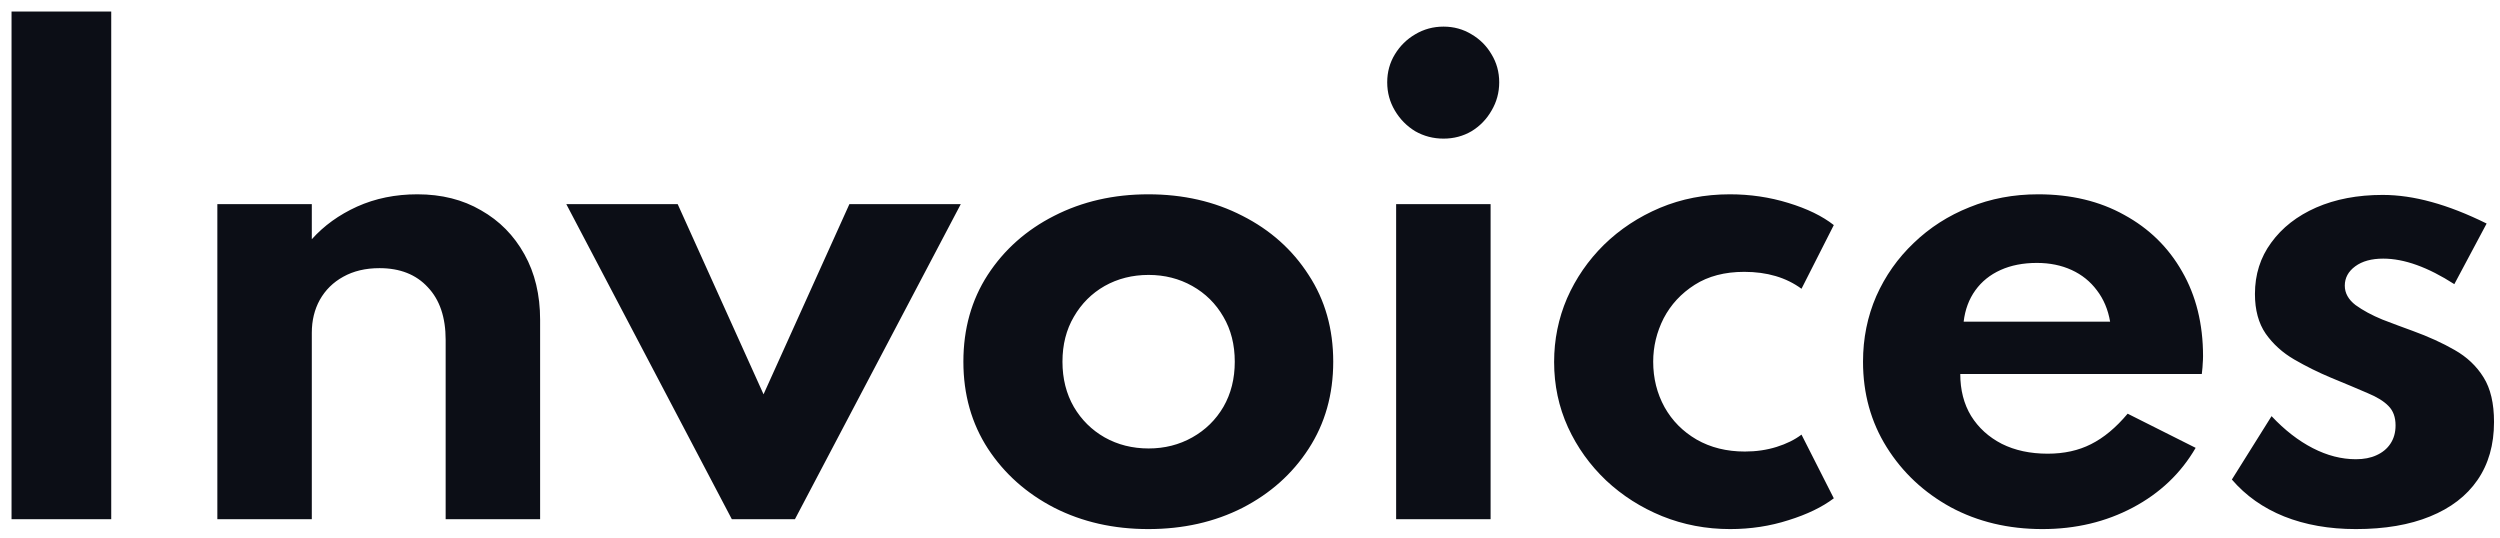 <svg width="130" height="28" viewBox="0 0 130 28" fill="none" xmlns="http://www.w3.org/2000/svg">
<path d="M0.6 27V0.6H5.784V27H0.6ZM11.302 27V10.616H16.214V12.44C16.844 11.736 17.628 11.171 18.566 10.744C19.516 10.317 20.561 10.104 21.702 10.104C22.961 10.104 24.065 10.381 25.014 10.936C25.974 11.48 26.726 12.243 27.27 13.224C27.814 14.195 28.086 15.331 28.086 16.632V27H23.174V17.672C23.174 16.499 22.865 15.587 22.246 14.936C21.638 14.275 20.801 13.944 19.734 13.944C19.009 13.944 18.38 14.093 17.846 14.392C17.324 14.68 16.918 15.08 16.63 15.592C16.353 16.093 16.214 16.664 16.214 17.304V27H11.302ZM38.056 27L29.448 10.616H35.24L39.704 20.504L44.168 10.616H49.96L41.336 27H38.056ZM59.712 27.512C57.91 27.512 56.283 27.144 54.832 26.408C53.382 25.661 52.23 24.637 51.376 23.336C50.523 22.024 50.096 20.515 50.096 18.808C50.096 17.101 50.518 15.597 51.36 14.296C52.214 12.984 53.366 11.96 54.816 11.224C56.278 10.477 57.91 10.104 59.712 10.104C61.526 10.104 63.158 10.477 64.608 11.224C66.059 11.96 67.206 12.984 68.048 14.296C68.902 15.597 69.328 17.101 69.328 18.808C69.328 20.515 68.902 22.024 68.048 23.336C67.206 24.637 66.059 25.661 64.608 26.408C63.158 27.144 61.526 27.512 59.712 27.512ZM59.728 23.32C60.56 23.32 61.318 23.128 62 22.744C62.683 22.36 63.222 21.832 63.616 21.16C64.011 20.477 64.208 19.693 64.208 18.808C64.208 17.923 64.011 17.144 63.616 16.472C63.222 15.789 62.683 15.256 62 14.872C61.318 14.488 60.56 14.296 59.728 14.296C58.886 14.296 58.123 14.488 57.44 14.872C56.768 15.256 56.235 15.789 55.84 16.472C55.446 17.144 55.248 17.923 55.248 18.808C55.248 19.693 55.446 20.477 55.84 21.16C56.235 21.832 56.768 22.36 57.44 22.744C58.123 23.128 58.886 23.32 59.728 23.32ZM72.599 27V10.616H77.511V27H72.599ZM75.063 7.208C74.529 7.208 74.039 7.08 73.591 6.824C73.153 6.557 72.801 6.2 72.535 5.752C72.268 5.304 72.135 4.813 72.135 4.28C72.135 3.747 72.268 3.261 72.535 2.824C72.801 2.387 73.153 2.04 73.591 1.784C74.039 1.517 74.529 1.384 75.063 1.384C75.596 1.384 76.081 1.517 76.519 1.784C76.956 2.04 77.303 2.387 77.559 2.824C77.825 3.261 77.959 3.747 77.959 4.28C77.959 4.813 77.825 5.304 77.559 5.752C77.303 6.2 76.956 6.557 76.519 6.824C76.081 7.08 75.596 7.208 75.063 7.208ZM89.966 27.512C88.718 27.512 87.54 27.288 86.43 26.84C85.332 26.392 84.361 25.773 83.518 24.984C82.676 24.184 82.014 23.261 81.534 22.216C81.054 21.16 80.814 20.029 80.814 18.824C80.814 17.661 81.038 16.557 81.486 15.512C81.945 14.467 82.585 13.539 83.406 12.728C84.238 11.917 85.209 11.277 86.318 10.808C87.438 10.339 88.649 10.104 89.95 10.104C91.006 10.104 92.02 10.253 92.99 10.552C93.972 10.851 94.761 11.235 95.358 11.704L93.678 15.016C92.878 14.429 91.886 14.136 90.702 14.136C89.689 14.136 88.83 14.36 88.126 14.808C87.422 15.256 86.884 15.837 86.51 16.552C86.148 17.267 85.966 18.019 85.966 18.808C85.966 19.672 86.164 20.461 86.558 21.176C86.953 21.88 87.508 22.44 88.222 22.856C88.948 23.272 89.785 23.48 90.734 23.48C91.321 23.48 91.87 23.4 92.382 23.24C92.894 23.08 93.326 22.867 93.678 22.6L95.358 25.912C94.75 26.371 93.966 26.749 93.006 27.048C92.046 27.357 91.033 27.512 89.966 27.512ZM106.206 27.512C104.435 27.512 102.846 27.133 101.438 26.376C100.04 25.608 98.931 24.568 98.109 23.256C97.288 21.944 96.877 20.461 96.877 18.808C96.877 17.592 97.107 16.456 97.566 15.4C98.035 14.344 98.686 13.421 99.517 12.632C100.35 11.832 101.315 11.213 102.414 10.776C103.512 10.328 104.702 10.104 105.982 10.104C107.688 10.104 109.182 10.461 110.462 11.176C111.752 11.88 112.755 12.861 113.47 14.12C114.195 15.379 114.558 16.845 114.558 18.52C114.558 18.659 114.552 18.781 114.542 18.888C114.542 18.984 114.526 19.171 114.494 19.448H101.934C101.934 20.28 102.12 21.005 102.494 21.624C102.878 22.243 103.411 22.728 104.094 23.08C104.776 23.421 105.571 23.592 106.478 23.592C107.331 23.592 108.083 23.427 108.734 23.096C109.395 22.765 110.03 22.237 110.638 21.512L114.174 23.288C113.406 24.611 112.318 25.645 110.91 26.392C109.502 27.139 107.934 27.512 106.206 27.512ZM102.11 16.728H109.726C109.619 16.099 109.39 15.555 109.038 15.096C108.696 14.637 108.259 14.285 107.726 14.04C107.192 13.795 106.59 13.672 105.918 13.672C105.203 13.672 104.573 13.795 104.03 14.04C103.486 14.285 103.048 14.637 102.718 15.096C102.387 15.555 102.184 16.099 102.11 16.728ZM122.505 27.512C121.118 27.512 119.875 27.293 118.777 26.856C117.689 26.419 116.782 25.779 116.057 24.936L118.121 21.64C118.803 22.365 119.518 22.92 120.265 23.304C121.011 23.688 121.758 23.88 122.505 23.88C122.921 23.88 123.278 23.811 123.577 23.672C123.886 23.533 124.126 23.336 124.297 23.08C124.478 22.813 124.569 22.493 124.569 22.12C124.569 21.693 124.446 21.357 124.201 21.112C123.966 20.867 123.603 20.643 123.113 20.44C122.622 20.227 121.987 19.96 121.209 19.64C120.547 19.363 119.913 19.048 119.305 18.696C118.697 18.344 118.201 17.896 117.817 17.352C117.443 16.808 117.257 16.12 117.257 15.288C117.257 14.275 117.539 13.384 118.105 12.616C118.67 11.837 119.449 11.229 120.441 10.792C121.443 10.355 122.595 10.136 123.897 10.136C124.707 10.136 125.555 10.259 126.441 10.504C127.337 10.749 128.291 11.123 129.305 11.624L127.625 14.776C126.249 13.891 125.017 13.448 123.929 13.448C123.321 13.448 122.835 13.581 122.473 13.848C122.11 14.115 121.929 14.451 121.929 14.856C121.929 15.24 122.115 15.576 122.489 15.864C122.873 16.141 123.337 16.392 123.881 16.616C124.435 16.829 124.963 17.027 125.465 17.208C126.286 17.507 127.011 17.837 127.641 18.2C128.281 18.563 128.782 19.037 129.145 19.624C129.507 20.2 129.689 20.973 129.689 21.944C129.689 23.128 129.401 24.136 128.825 24.968C128.259 25.789 127.438 26.419 126.361 26.856C125.294 27.293 124.009 27.512 122.505 27.512Z" fill="#0C0E16"/>
</svg>
